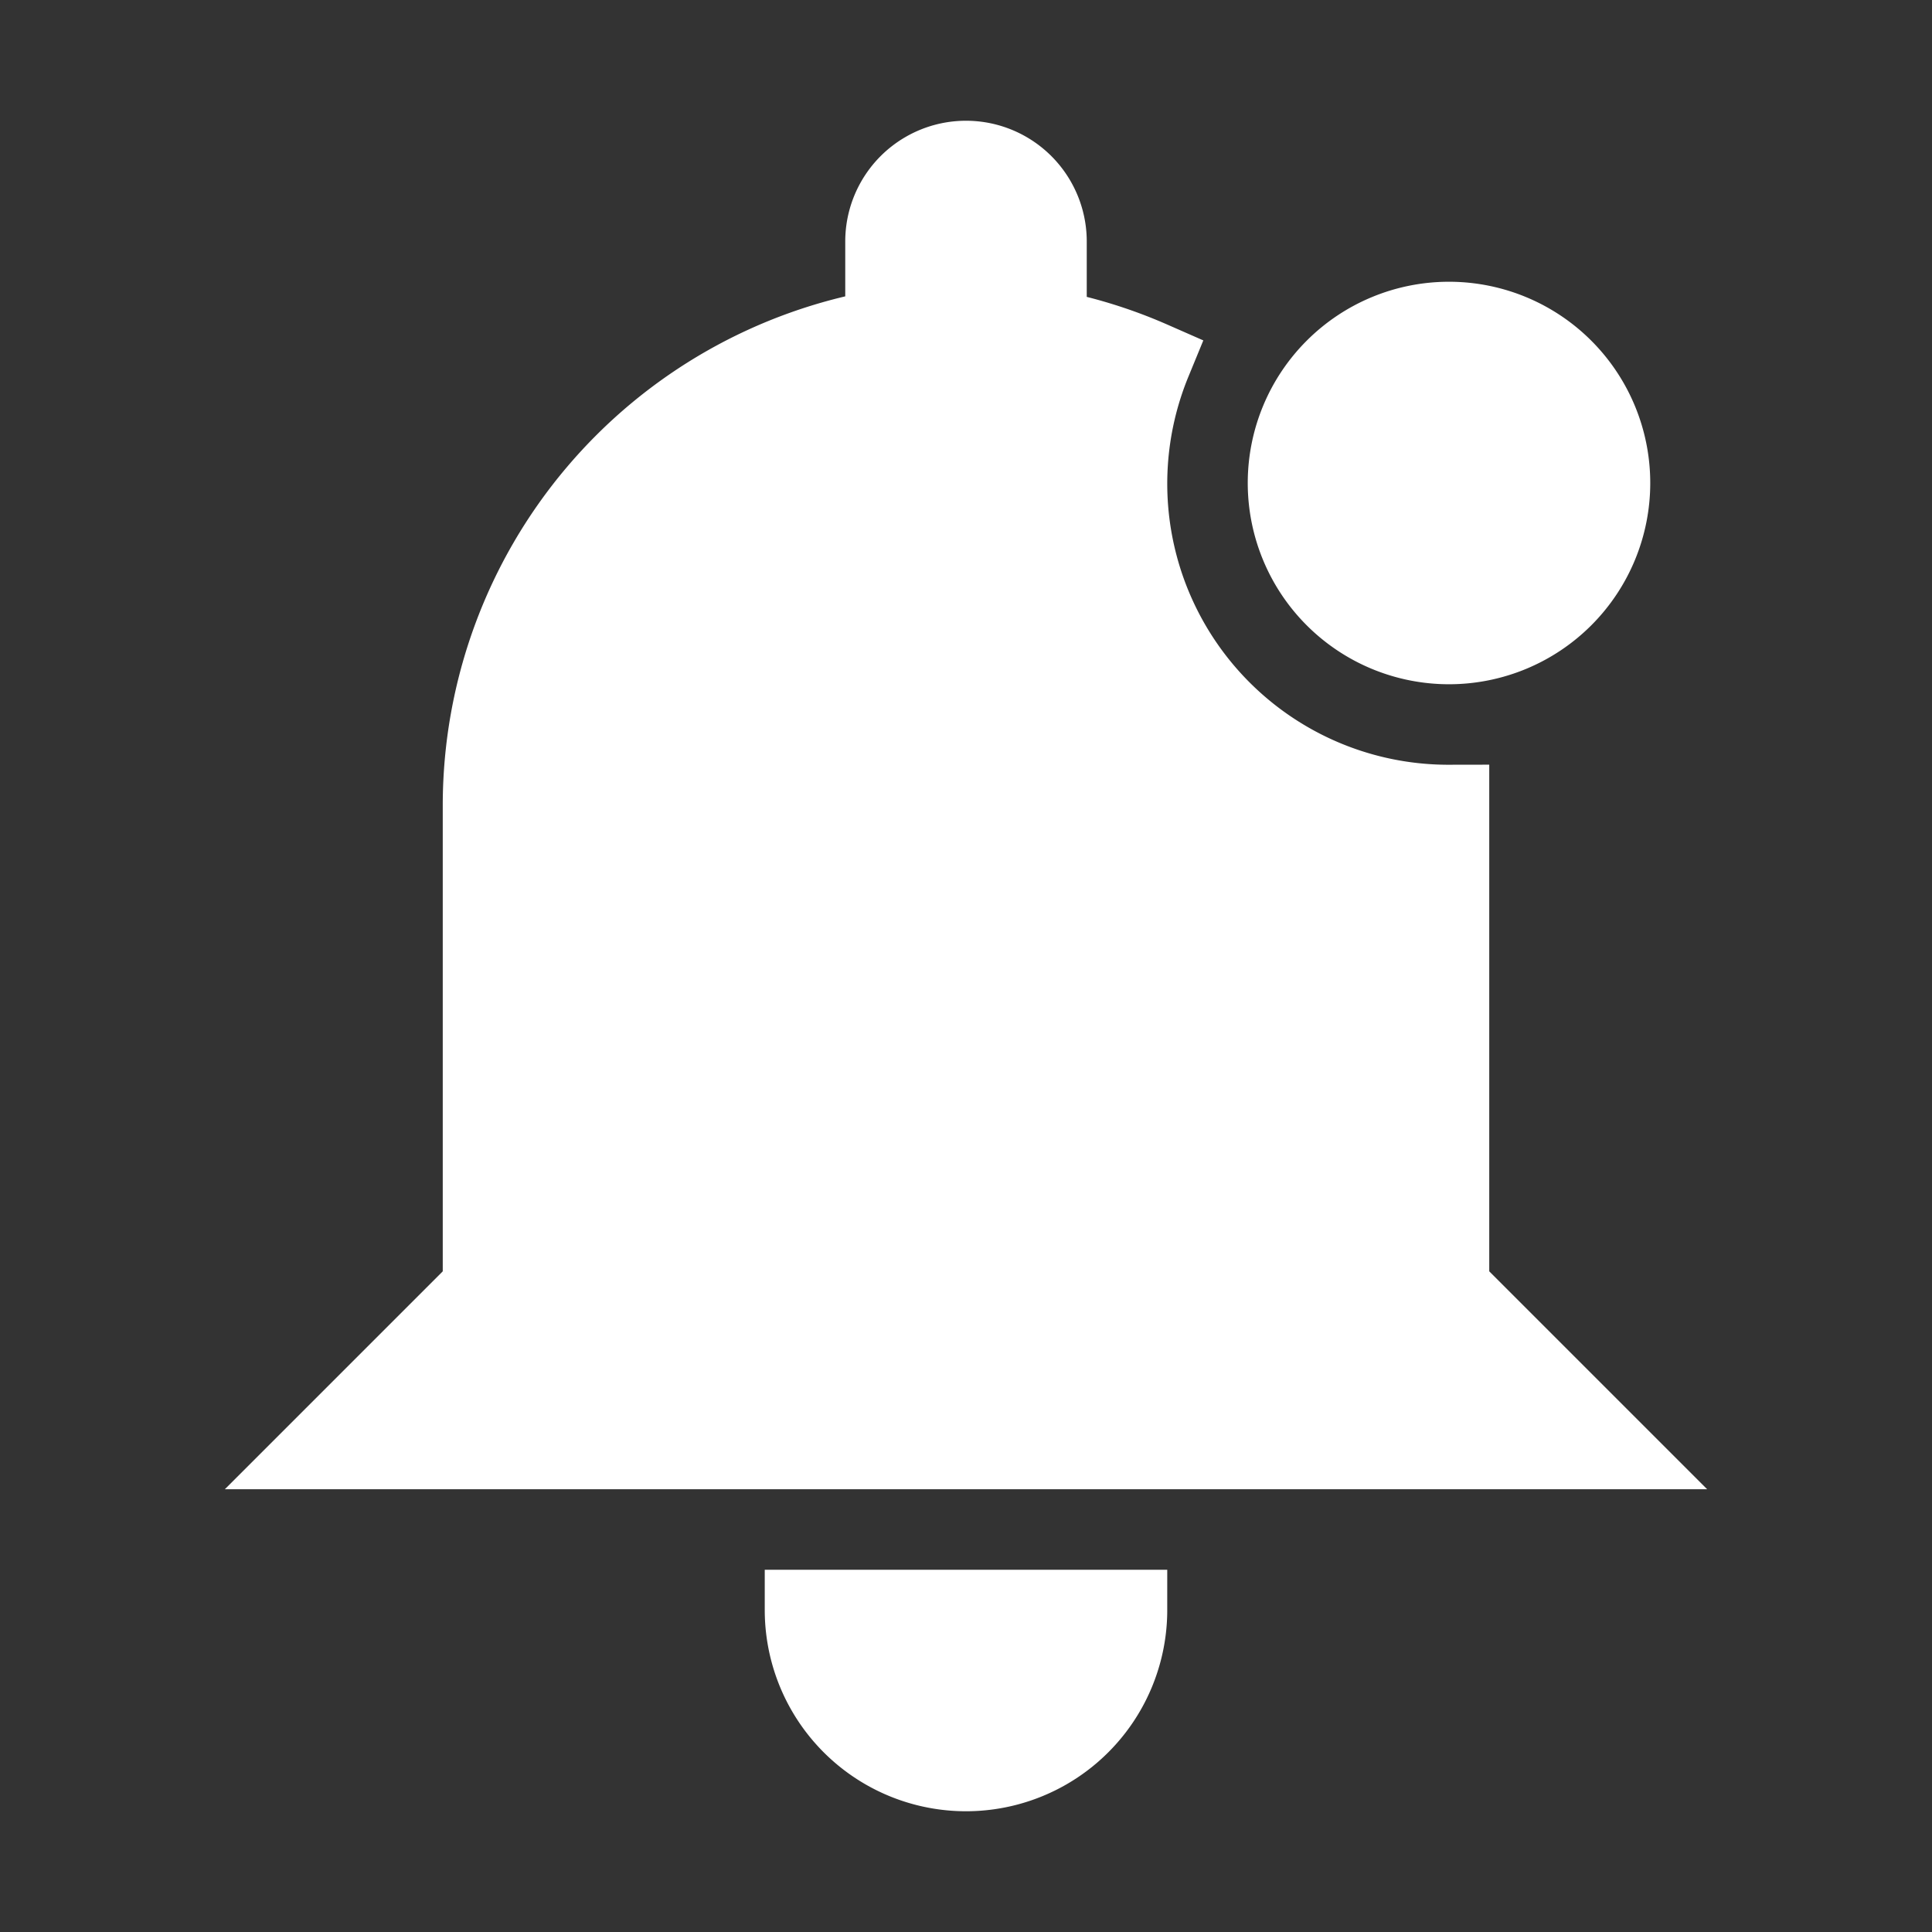 <svg fill="#ffffff" width="256px" height="256px" viewBox="0 0 24 24" xmlns="http://www.w3.org/2000/svg" stroke="#ffffff"><rect x="0" y="0" width="24" height="24" fill="#333333" stroke="none"/><g id="SVGRepo_bgCarrier" stroke-width="0"></g><g id="SVGRepo_tracerCarrier" stroke-linecap="round" stroke-linejoin="round"></g><g id="SVGRepo_iconCarrier"><path d="M20,18H4l2-2V10a6,6,0,0,1,5-5.91V3a1,1,0,0,1,2,0V4.09a5.9,5.9,0,0,1,1.3.4A3.992,3.992,0,0,0,18,10v6Zm-8,4a2,2,0,0,0,2-2H10A2,2,0,0,0,12,22ZM18,4a2,2,0,1,0,2,2A2,2,0,0,0,18,4Z"></path></g></svg>